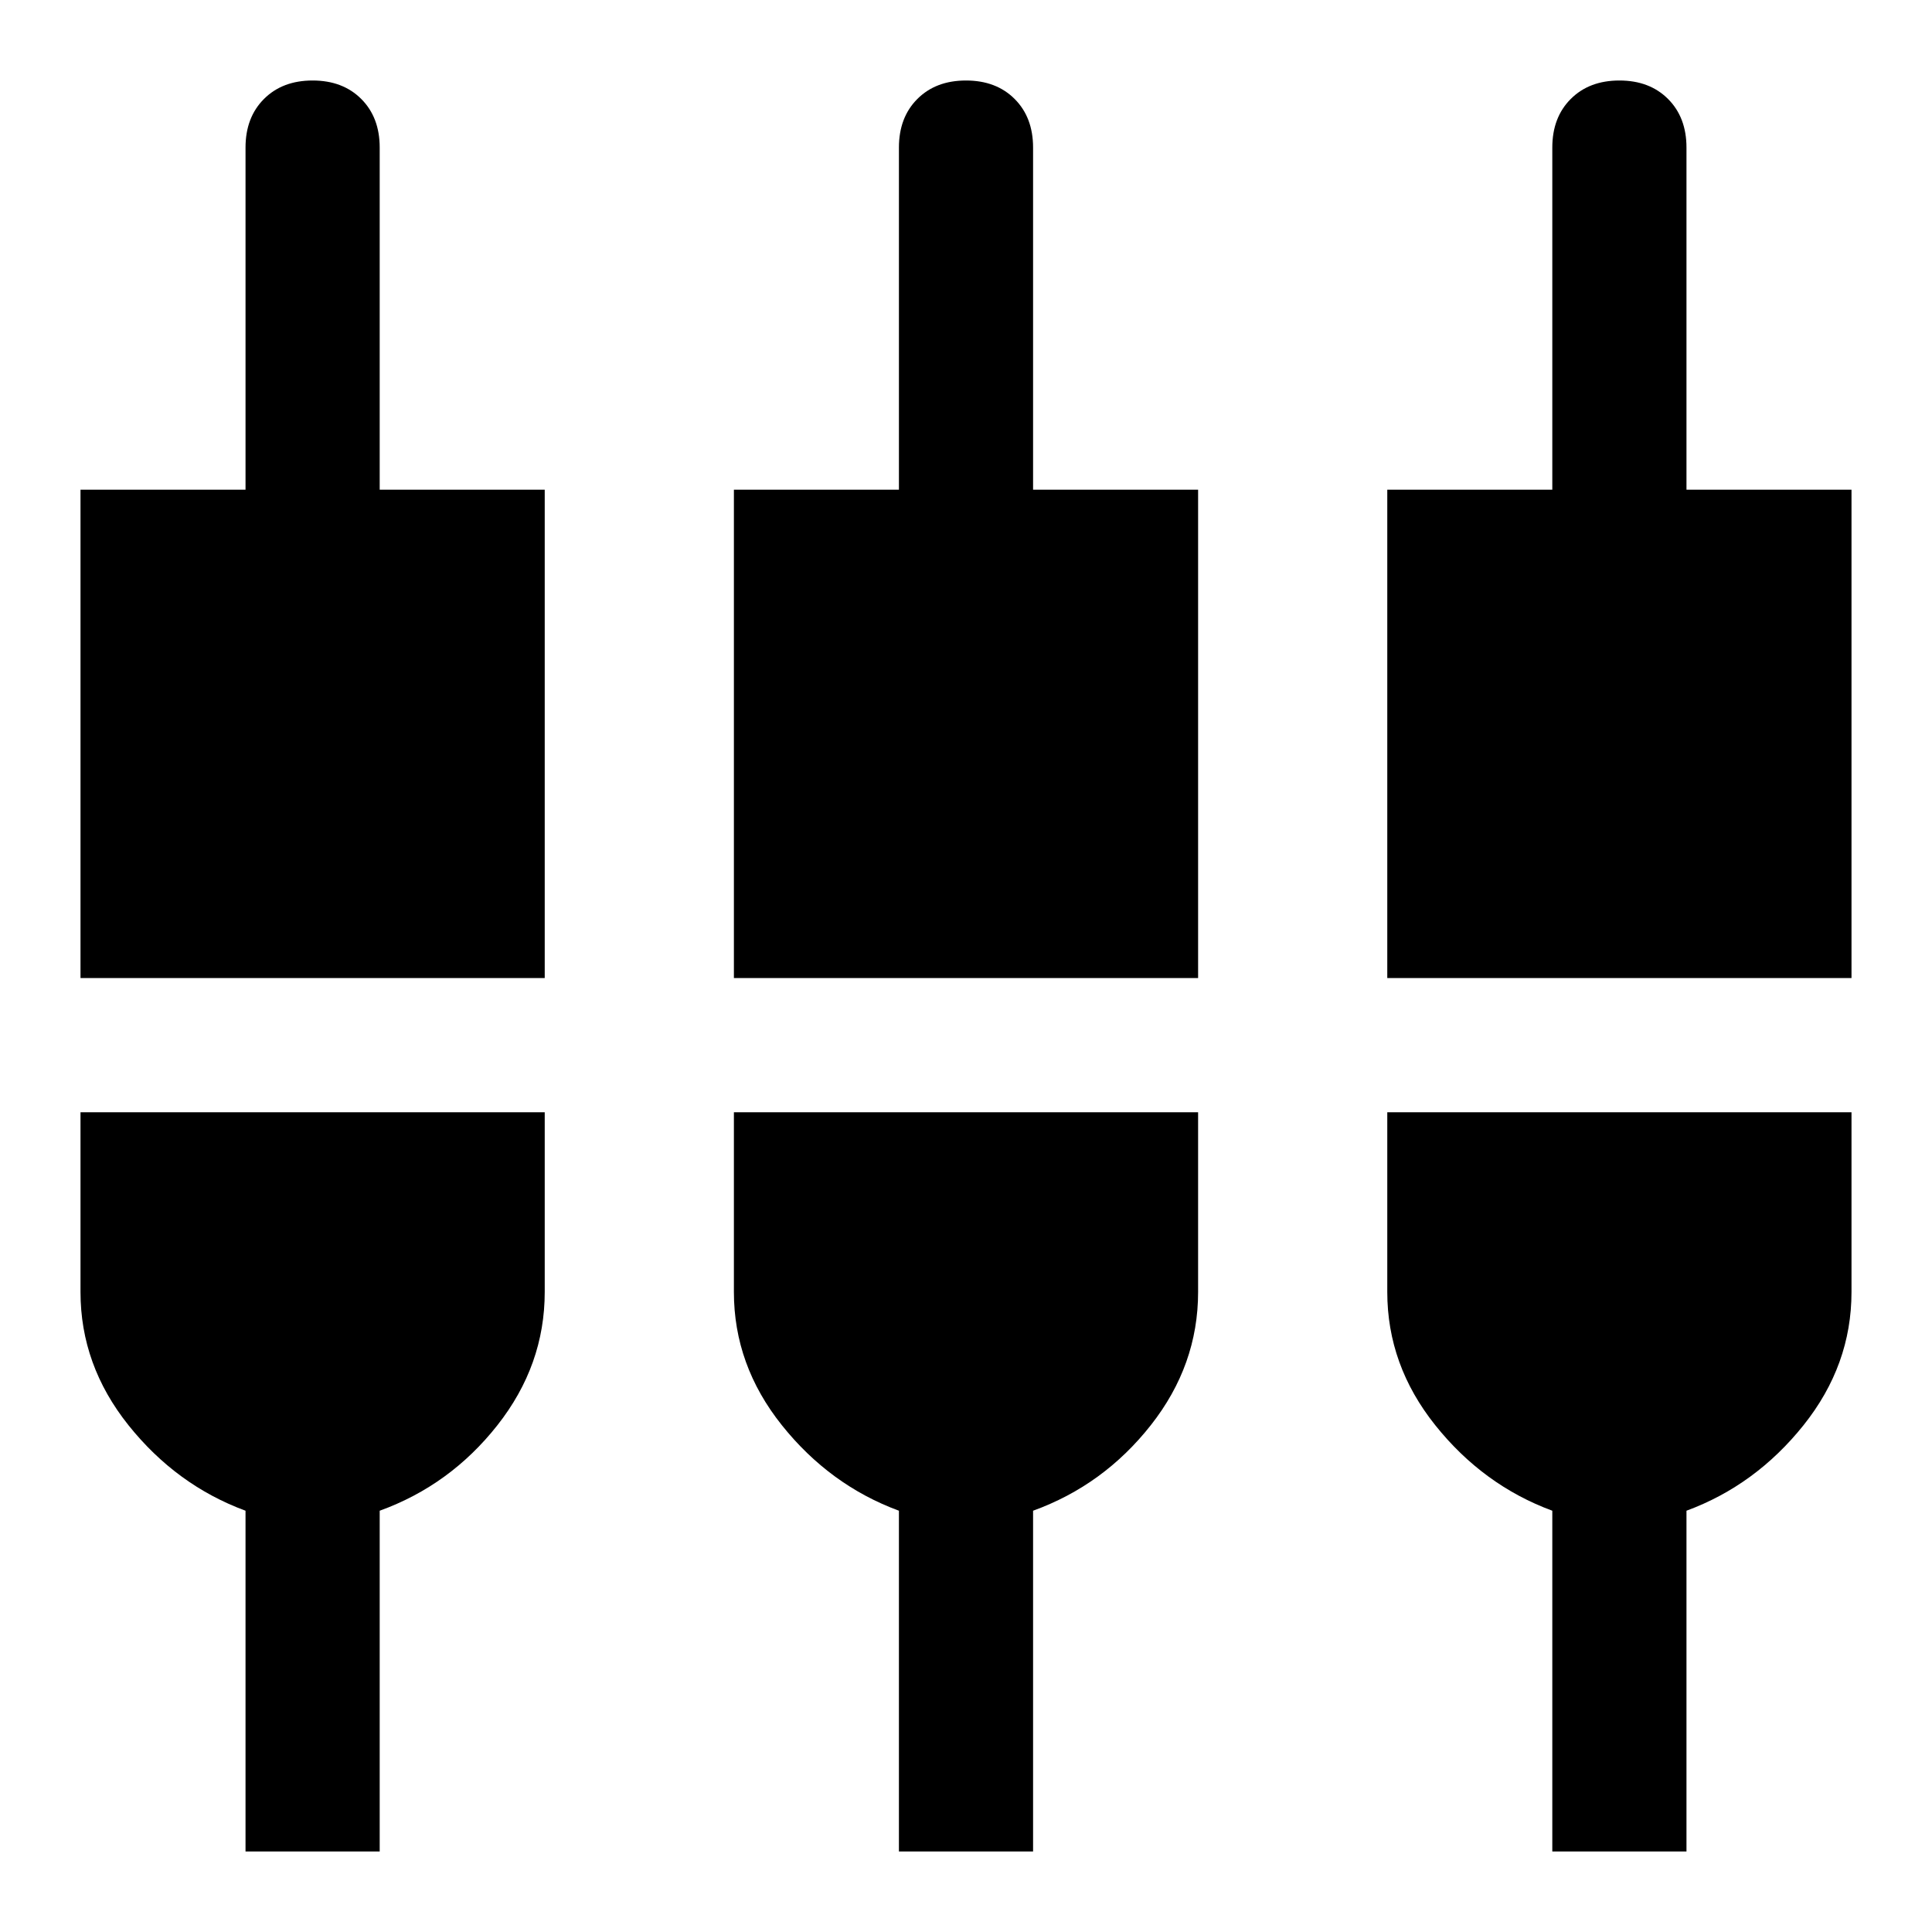 <svg xmlns="http://www.w3.org/2000/svg" height="40" viewBox="0 -960 960 960" width="40"><path d="M122-40v-169.33Q87.67-222 63.83-251.83 40-281.67 40-318v-89.33h230.67V-318q0 36.33-23.5 66.17-23.5 29.83-58.5 42.5V-40H122Zm324.67 0v-169.33q-34.34-12.67-58.17-42.5-23.83-29.84-23.83-66.17v-89.33h230.66V-318q0 36.33-23.5 66.17-23.5 29.83-58.5 42.5V-40h-66.66Zm324.66 0v-169.33Q737-222 713.17-251.83q-23.84-29.84-23.84-66.17v-89.33H920V-318q0 36.33-23.83 66.17Q872.33-222 838-209.33V-40h-66.67ZM40-474v-242.67h82v-170q0-15 9.17-24.16 9.16-9.17 24.16-9.17t24.17 9.17q9.17 9.16 9.17 24.16v170h82V-474H40Zm324.67 0v-242.67h82v-170q0-15 9.16-24.16Q465-920 480-920q15 0 24.17 9.17 9.16 9.16 9.16 24.16v170h82V-474H364.67Zm324.66 0v-242.67h82v-170q0-15 9.17-24.16 9.17-9.17 24.17-9.17 15 0 24.16 9.17 9.17 9.16 9.17 24.16v170h82V-474H689.33Z"/></svg>